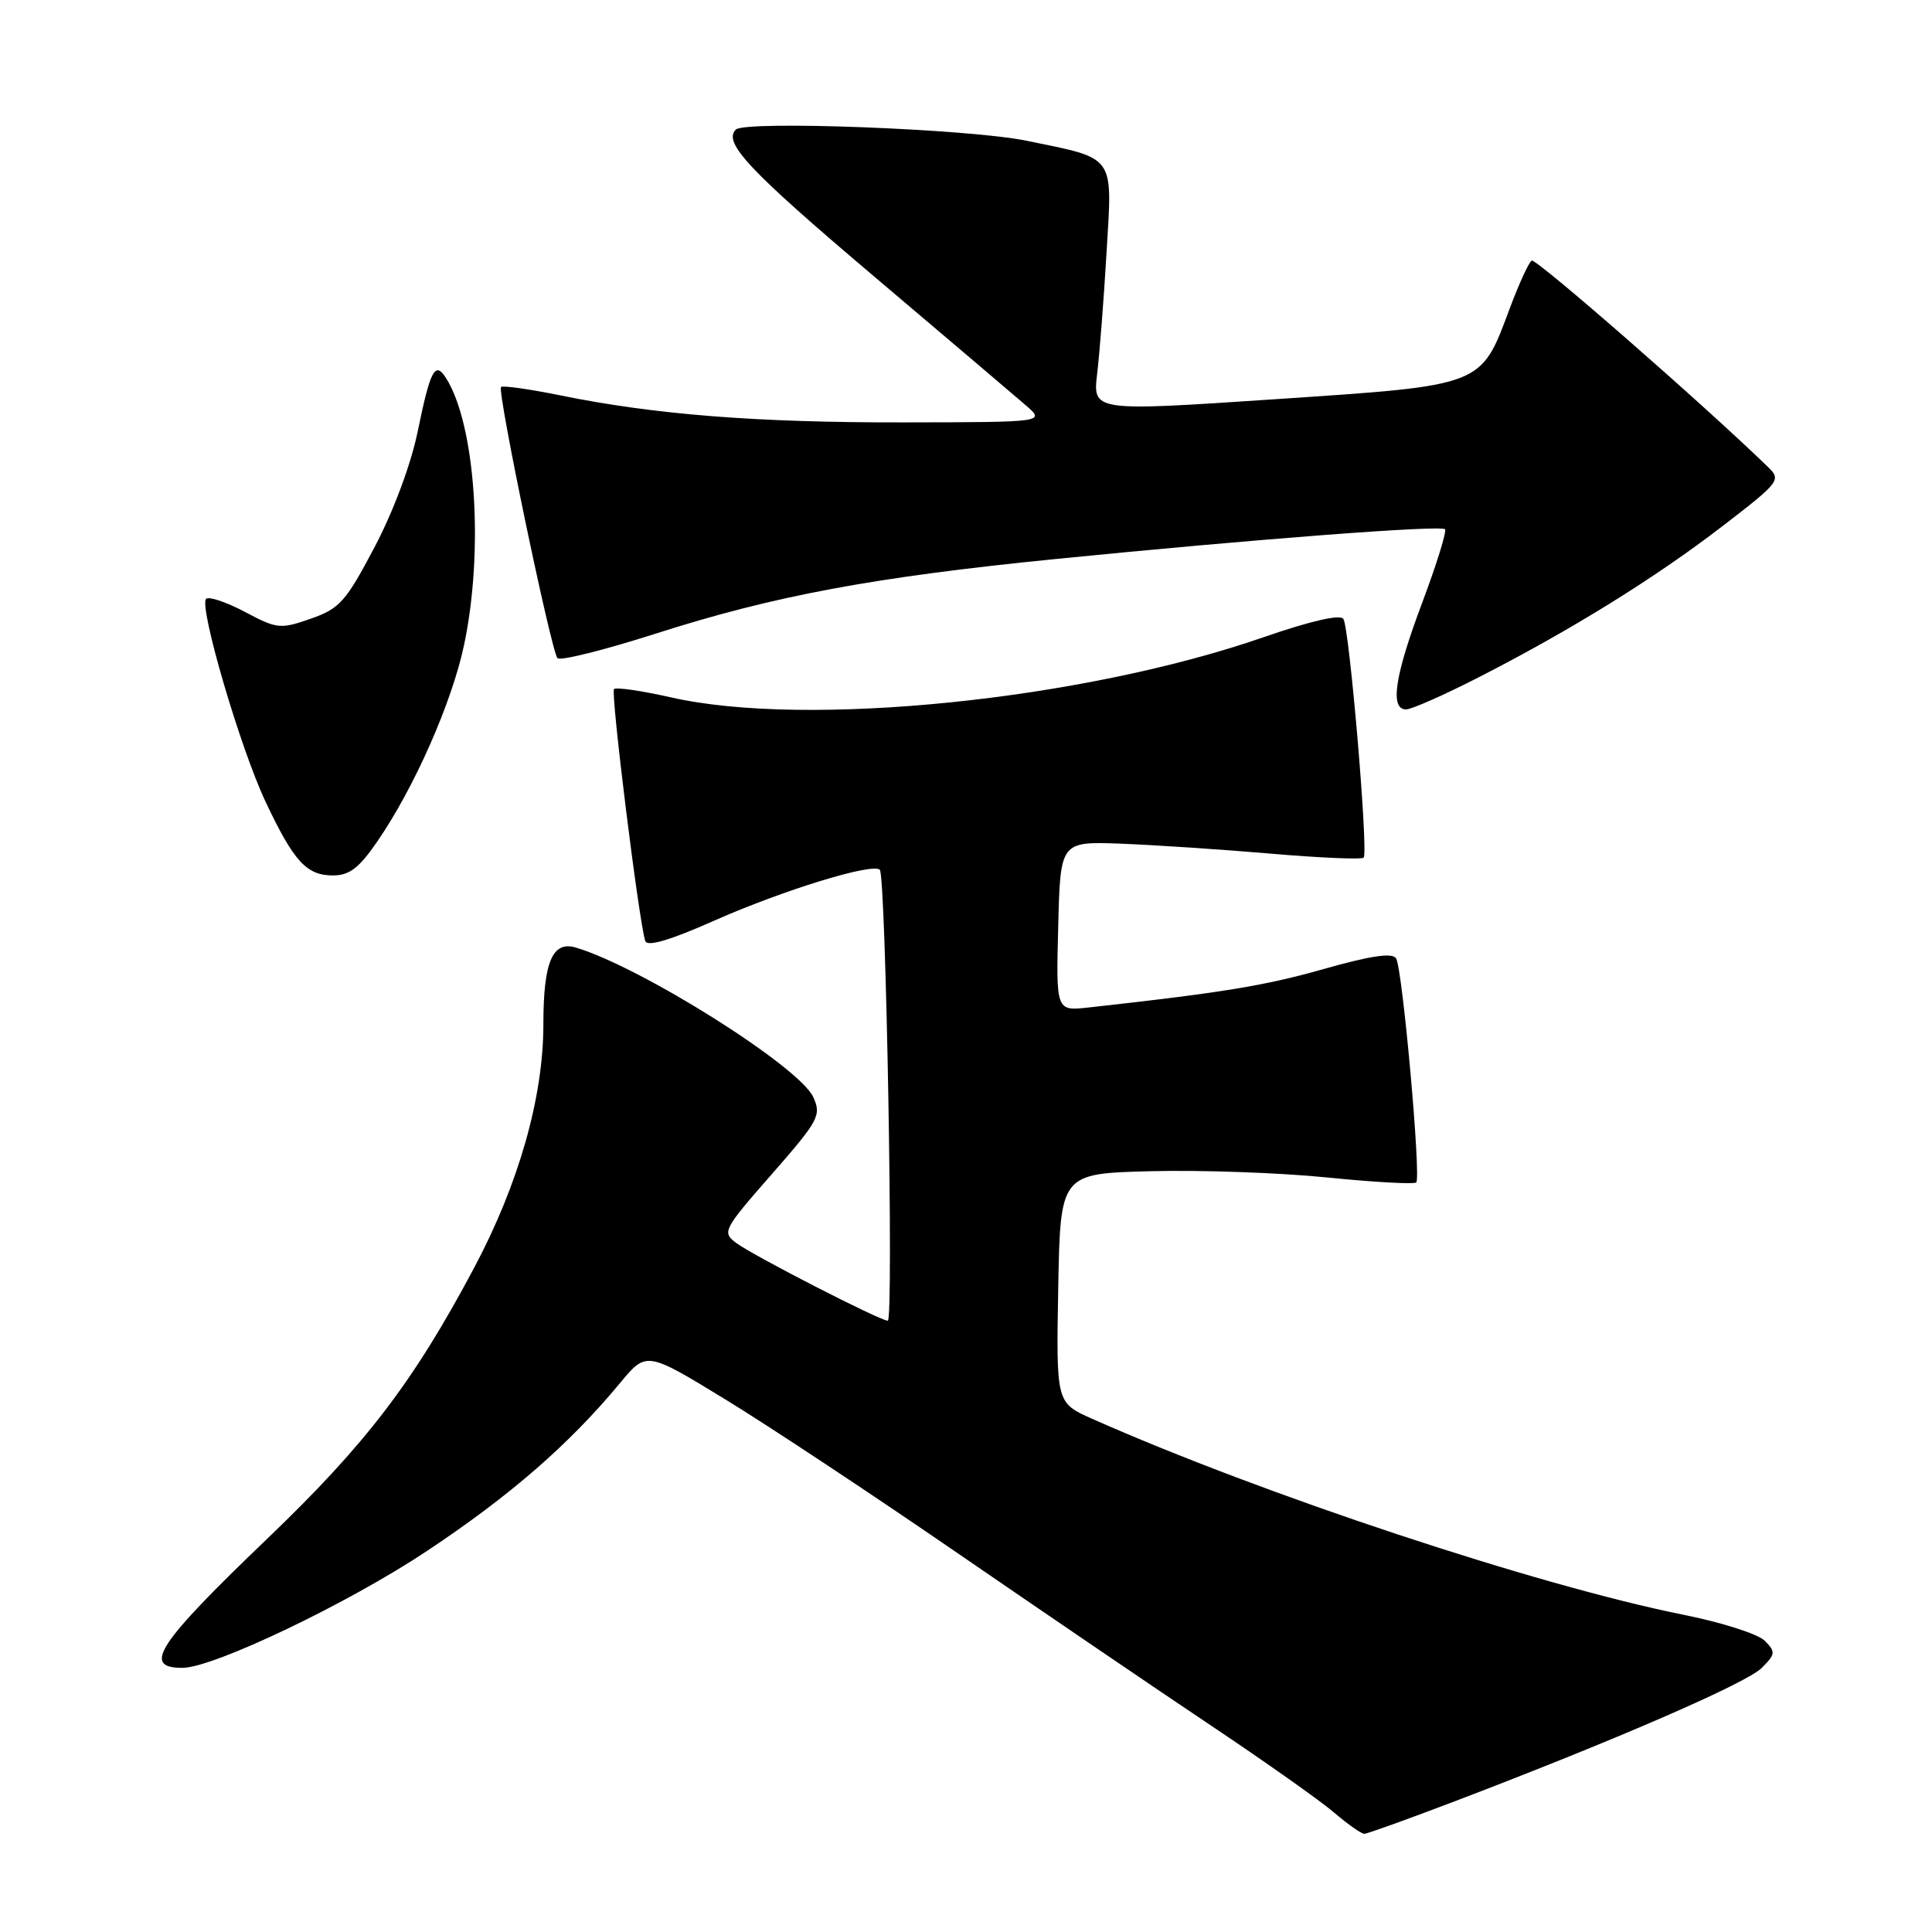<?xml version="1.0" encoding="UTF-8" standalone="no"?>
<!DOCTYPE svg PUBLIC "-//W3C//DTD SVG 1.1//EN" "http://www.w3.org/Graphics/SVG/1.1/DTD/svg11.dtd" >
<svg xmlns="http://www.w3.org/2000/svg" xmlns:xlink="http://www.w3.org/1999/xlink" version="1.1" viewBox="0 0 256 256">
 <g >
 <path fill="currentColor"
d=" M 193.00 238.59 C 214.29 230.47 231.43 223.02 233.44 221.01 C 235.27 219.17 235.30 218.88 233.83 217.40 C 232.95 216.52 228.12 214.97 223.09 213.97 C 203.66 210.07 167.32 198.03 144.72 188.00 C 139.95 185.88 139.95 185.88 140.22 170.69 C 140.50 155.50 140.50 155.50 152.50 155.19 C 159.10 155.02 169.60 155.39 175.84 156.02 C 182.07 156.65 187.39 156.94 187.66 156.68 C 188.32 156.01 185.84 128.36 184.99 126.99 C 184.51 126.21 181.64 126.63 175.40 128.40 C 167.58 130.62 161.93 131.54 144.22 133.50 C 139.93 133.97 139.93 133.97 140.22 122.74 C 140.50 111.50 140.50 111.50 148.50 111.79 C 152.90 111.96 161.83 112.55 168.36 113.11 C 174.88 113.67 180.43 113.91 180.69 113.64 C 181.34 113.00 178.82 83.33 178.01 82.02 C 177.61 81.37 173.75 82.25 167.44 84.43 C 143.36 92.78 106.81 96.48 88.88 92.40 C 85.02 91.53 81.63 91.03 81.36 91.31 C 80.89 91.77 84.65 122.06 85.50 124.69 C 85.76 125.48 88.79 124.59 94.64 121.99 C 103.79 117.94 115.63 114.30 116.58 115.25 C 117.39 116.06 118.43 175.00 117.64 175.00 C 116.60 175.00 99.76 166.36 97.54 164.69 C 95.65 163.28 95.83 162.93 102.26 155.59 C 108.51 148.45 108.86 147.79 107.76 145.37 C 105.92 141.34 84.99 128.15 76.31 125.56 C 73.20 124.63 72.00 127.46 72.00 135.75 C 72.00 145.40 68.73 156.89 62.82 168.00 C 54.79 183.10 48.50 191.34 35.47 203.83 C 20.84 217.85 18.77 221.00 24.17 221.00 C 28.27 221.00 46.18 212.44 56.61 205.49 C 67.66 198.14 75.44 191.36 82.15 183.27 C 85.65 179.04 85.65 179.04 96.08 185.41 C 101.81 188.91 115.72 198.12 127.00 205.88 C 138.28 213.63 153.35 223.89 160.50 228.67 C 167.65 233.45 174.98 238.63 176.78 240.18 C 178.59 241.73 180.39 242.99 180.78 242.99 C 181.18 242.98 186.68 241.00 193.00 238.59 Z  M 50.00 111.49 C 54.88 104.41 59.88 93.08 61.49 85.47 C 64.15 72.89 63.01 56.15 59.06 50.03 C 57.64 47.84 57.01 49.06 55.35 57.16 C 54.46 61.50 52.13 67.77 49.63 72.50 C 45.83 79.71 45.00 80.65 41.18 81.98 C 37.15 83.39 36.71 83.34 32.45 81.08 C 29.98 79.77 27.67 79.00 27.31 79.35 C 26.33 80.34 31.84 99.16 35.20 106.26 C 38.93 114.15 40.62 116.00 44.11 116.00 C 46.30 116.00 47.58 115.02 50.00 111.49 Z  M 196.06 89.68 C 208.27 83.43 219.39 76.53 228.30 69.67 C 235.79 63.91 236.04 63.59 234.30 61.91 C 225.80 53.65 203.51 34.18 202.96 34.53 C 202.57 34.76 201.26 37.63 200.04 40.89 C 196.17 51.25 196.71 51.04 168.93 52.90 C 144.79 54.52 144.79 54.52 145.38 49.51 C 145.71 46.76 146.27 39.49 146.63 33.36 C 147.40 20.37 147.92 21.09 135.98 18.64 C 128.34 17.08 98.73 15.95 97.50 17.17 C 95.77 18.89 99.22 22.56 115.68 36.51 C 125.41 44.75 134.53 52.50 135.94 53.72 C 138.50 55.94 138.50 55.94 119.71 55.97 C 100.20 56.00 86.72 54.94 74.15 52.37 C 70.10 51.55 66.61 51.06 66.39 51.28 C 65.85 51.81 73.03 86.29 73.87 87.21 C 74.23 87.60 80.05 86.14 86.82 83.98 C 102.58 78.93 115.73 76.48 140.00 74.06 C 166.25 71.44 190.90 69.56 191.47 70.13 C 191.72 70.39 190.37 74.74 188.47 79.81 C 184.81 89.52 184.13 94.00 186.31 94.00 C 187.04 94.00 191.42 92.06 196.06 89.68 Z "/>
</g>
</svg>